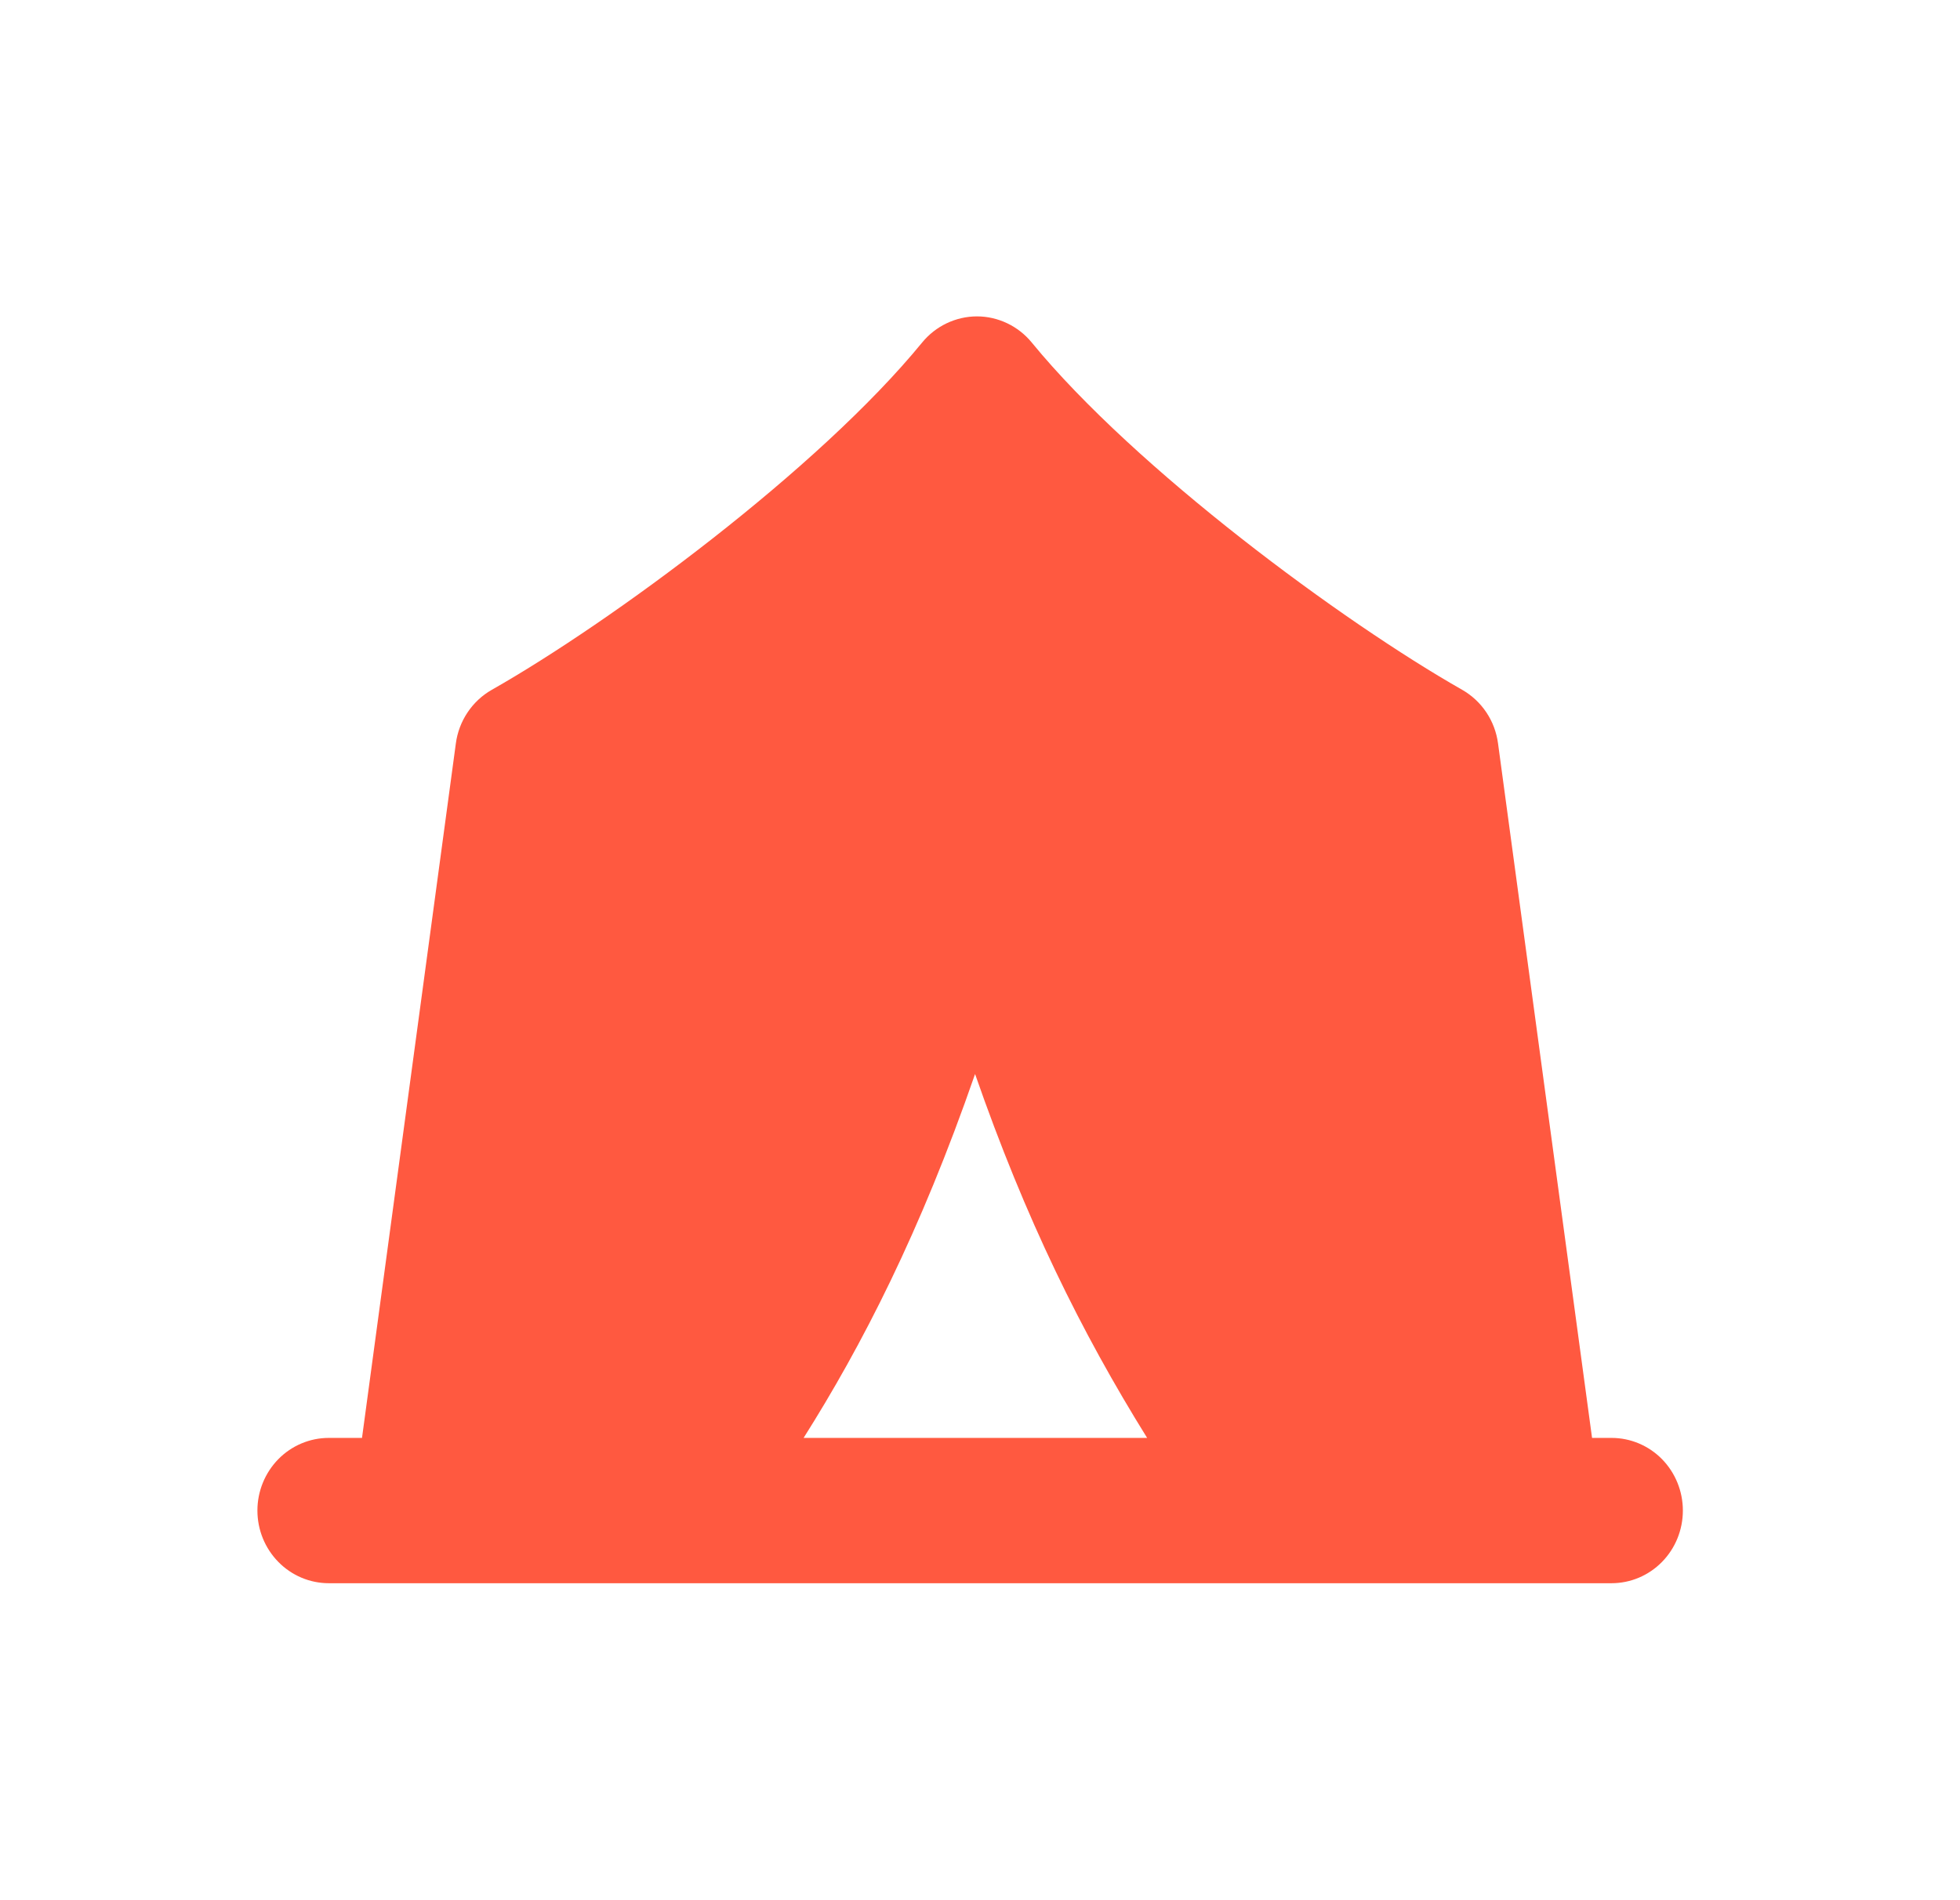 <svg width="33" height="32" viewBox="0 0 33 32" fill="none" xmlns="http://www.w3.org/2000/svg">
<path d="M17.371 5.768C17.258 5.63 17.117 5.52 16.958 5.444C16.798 5.368 16.625 5.328 16.449 5.328C16.273 5.328 16.099 5.368 15.939 5.444C15.78 5.52 15.639 5.63 15.526 5.768C13.78 7.903 10.291 10.475 8.28 11.617C8.118 11.709 7.978 11.839 7.873 11.996C7.768 12.152 7.7 12.332 7.675 12.52L6.095 24.215H5.535C5.217 24.215 4.911 24.344 4.686 24.573C4.461 24.803 4.334 25.114 4.334 25.438C4.334 25.763 4.461 26.074 4.686 26.303C4.911 26.533 5.217 26.662 5.535 26.662H27.134C27.452 26.662 27.758 26.533 27.983 26.303C28.208 26.074 28.334 25.763 28.334 25.438C28.334 25.114 28.208 24.803 27.983 24.573C27.758 24.344 27.452 24.215 27.134 24.215H26.805L25.222 12.52C25.197 12.332 25.13 12.153 25.025 11.996C24.92 11.839 24.781 11.71 24.619 11.617C22.609 10.475 19.119 7.901 17.371 5.768ZM13.53 24.215C14.508 22.667 15.495 20.749 16.417 18.087C17.267 20.531 18.204 22.429 19.314 24.215H13.53Z" fill="#FF5940"/>
</svg>
